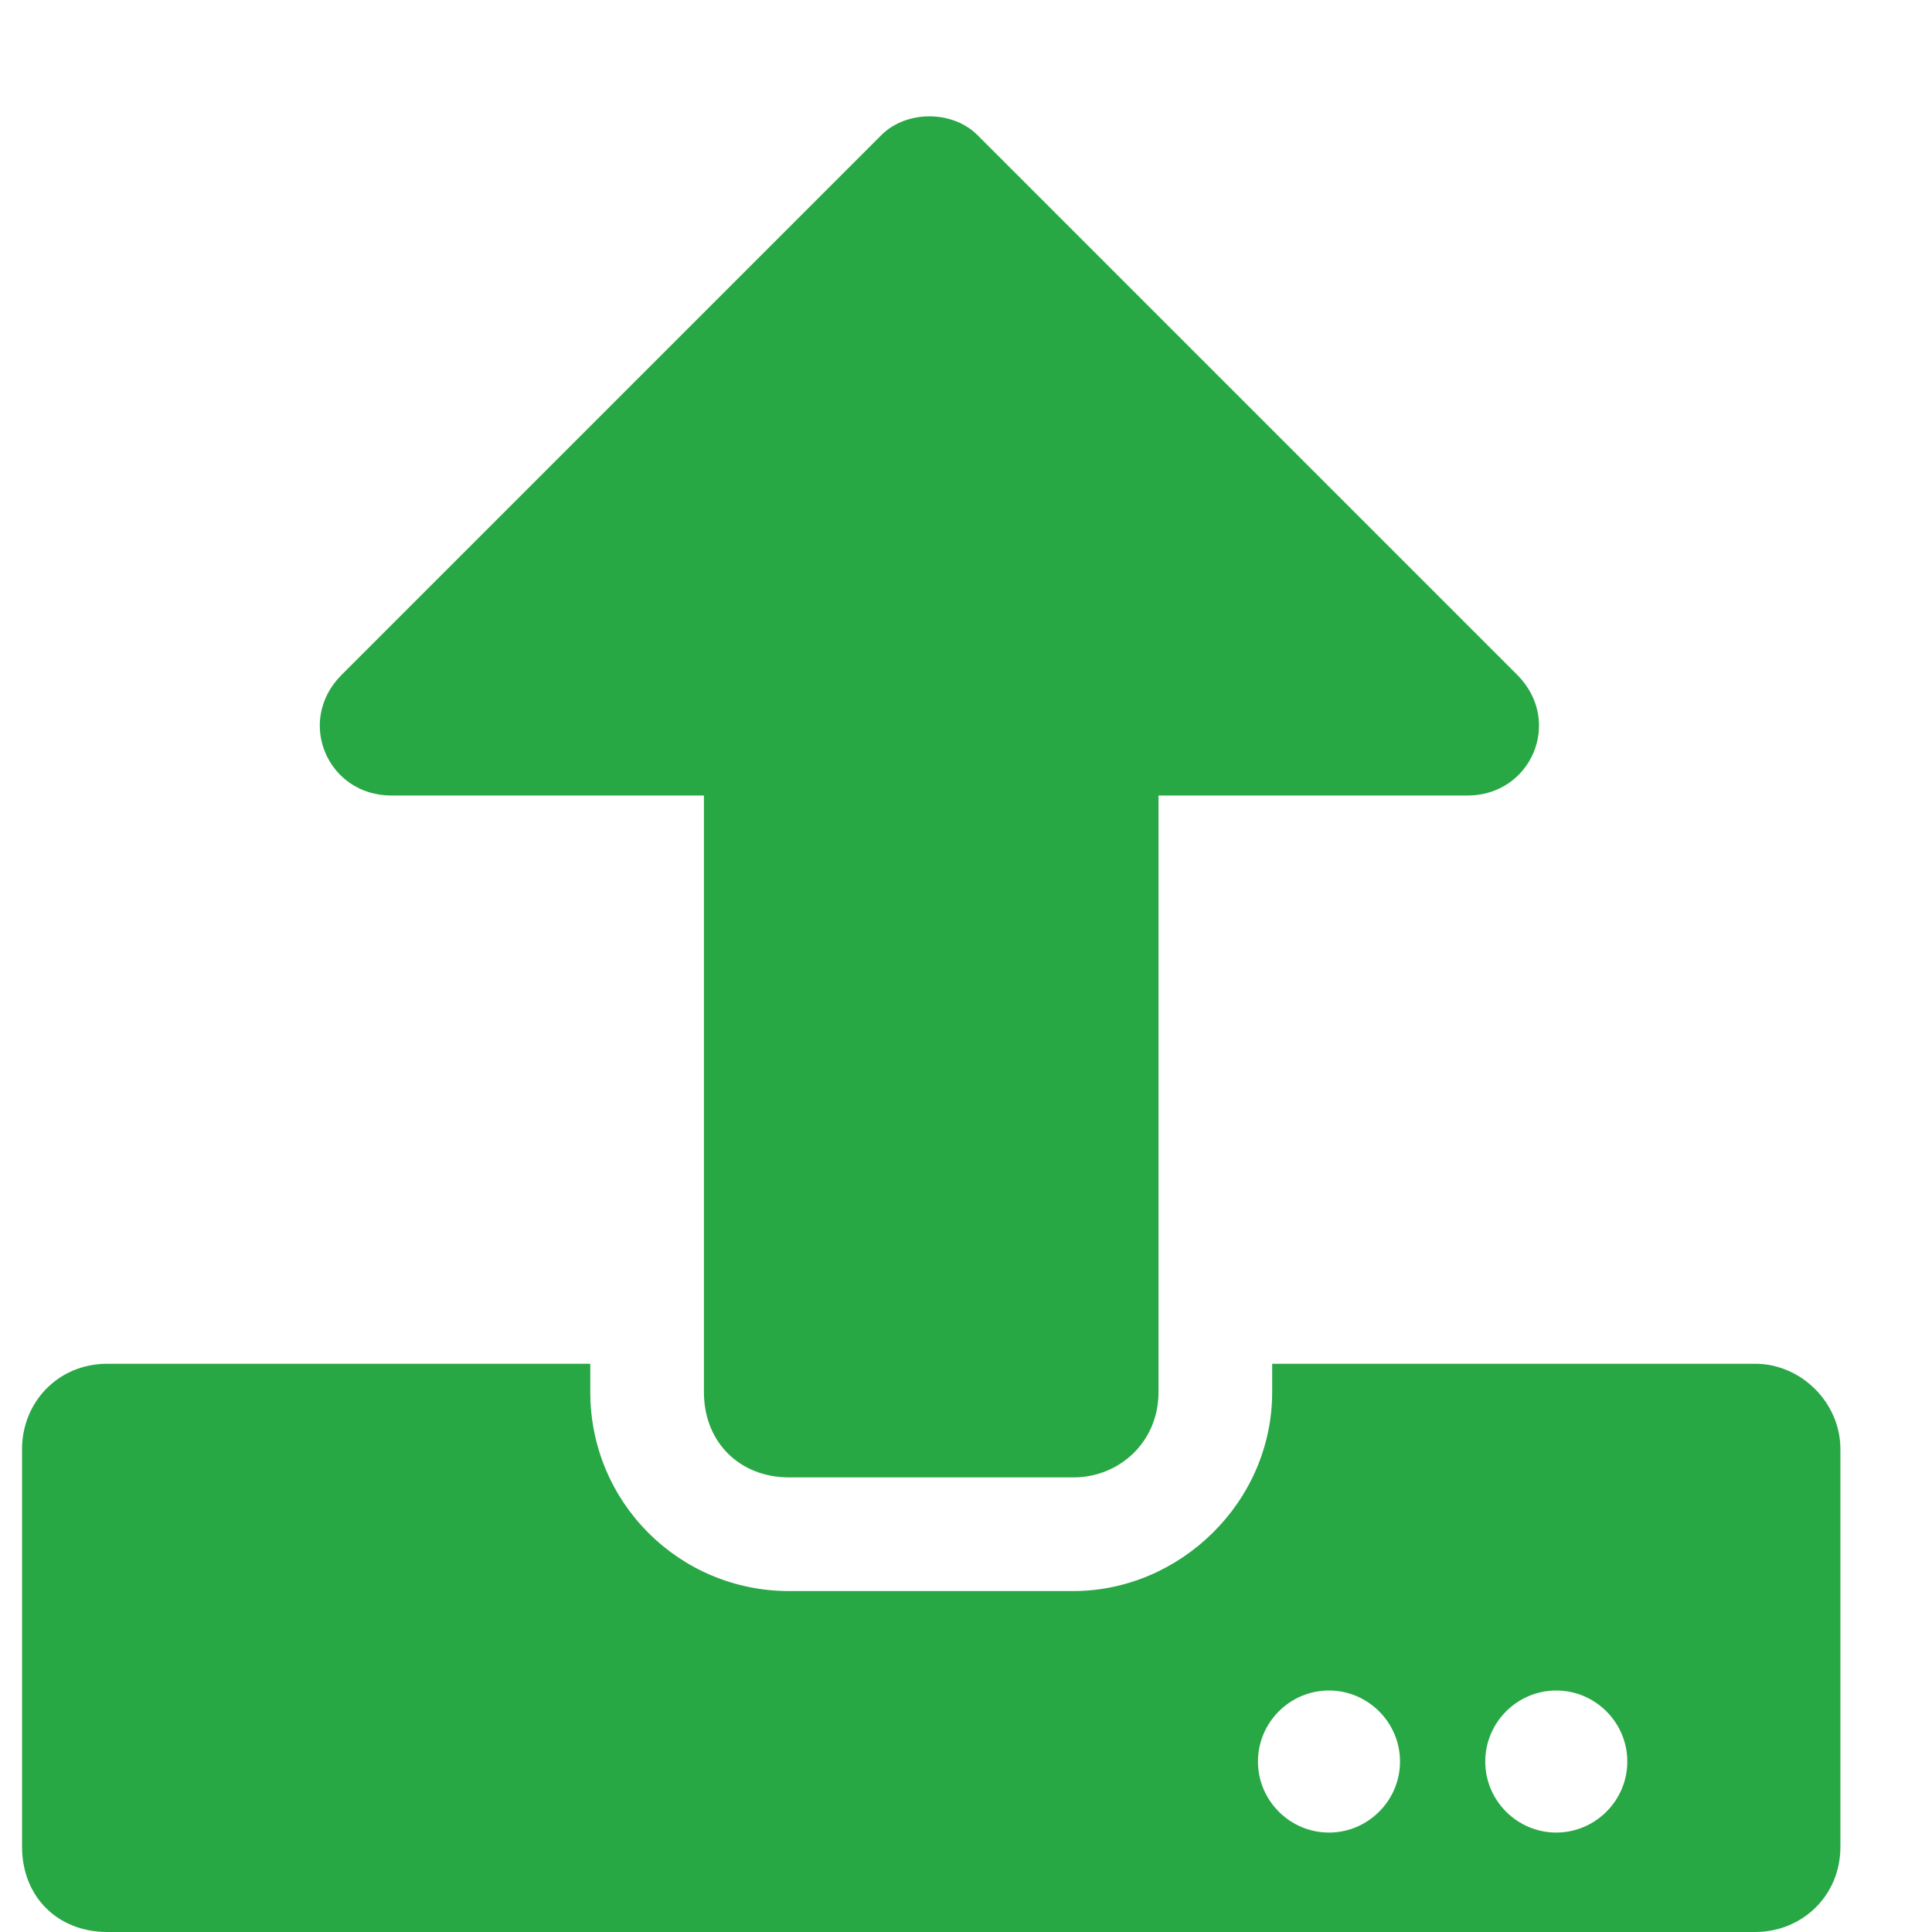 <svg width="17" height="17" viewBox="0 0 17 17" fill="none" xmlns="http://www.w3.org/2000/svg">
<path d="M9.444 13H6.944C6.506 13 6.194 12.688 6.194 12.25V7H3.444C2.881 7 2.6 6.344 3.006 5.938L7.756 1.188C7.975 0.969 8.381 0.969 8.6 1.188L13.35 5.938C13.756 6.344 13.475 7 12.912 7H10.194V12.25C10.194 12.688 9.85 13 9.444 13ZM16.194 12.75V16.25C16.194 16.688 15.85 17 15.444 17H0.944C0.506 17 0.194 16.688 0.194 16.25V12.75C0.194 12.344 0.506 12 0.944 12H5.194V12.25C5.194 13.219 5.975 14 6.944 14H9.444C10.381 14 11.194 13.219 11.194 12.25V12H15.444C15.85 12 16.194 12.344 16.194 12.75ZM12.319 15.5C12.319 15.156 12.037 14.875 11.694 14.875C11.35 14.875 11.069 15.156 11.069 15.5C11.069 15.844 11.35 16.125 11.694 16.125C12.037 16.125 12.319 15.844 12.319 15.5ZM14.319 15.5C14.319 15.156 14.037 14.875 13.694 14.875C13.35 14.875 13.069 15.156 13.069 15.5C13.069 15.844 13.35 16.125 13.694 16.125C14.037 16.125 14.319 15.844 14.319 15.5Z" fill="#28A745"/>
</svg>
